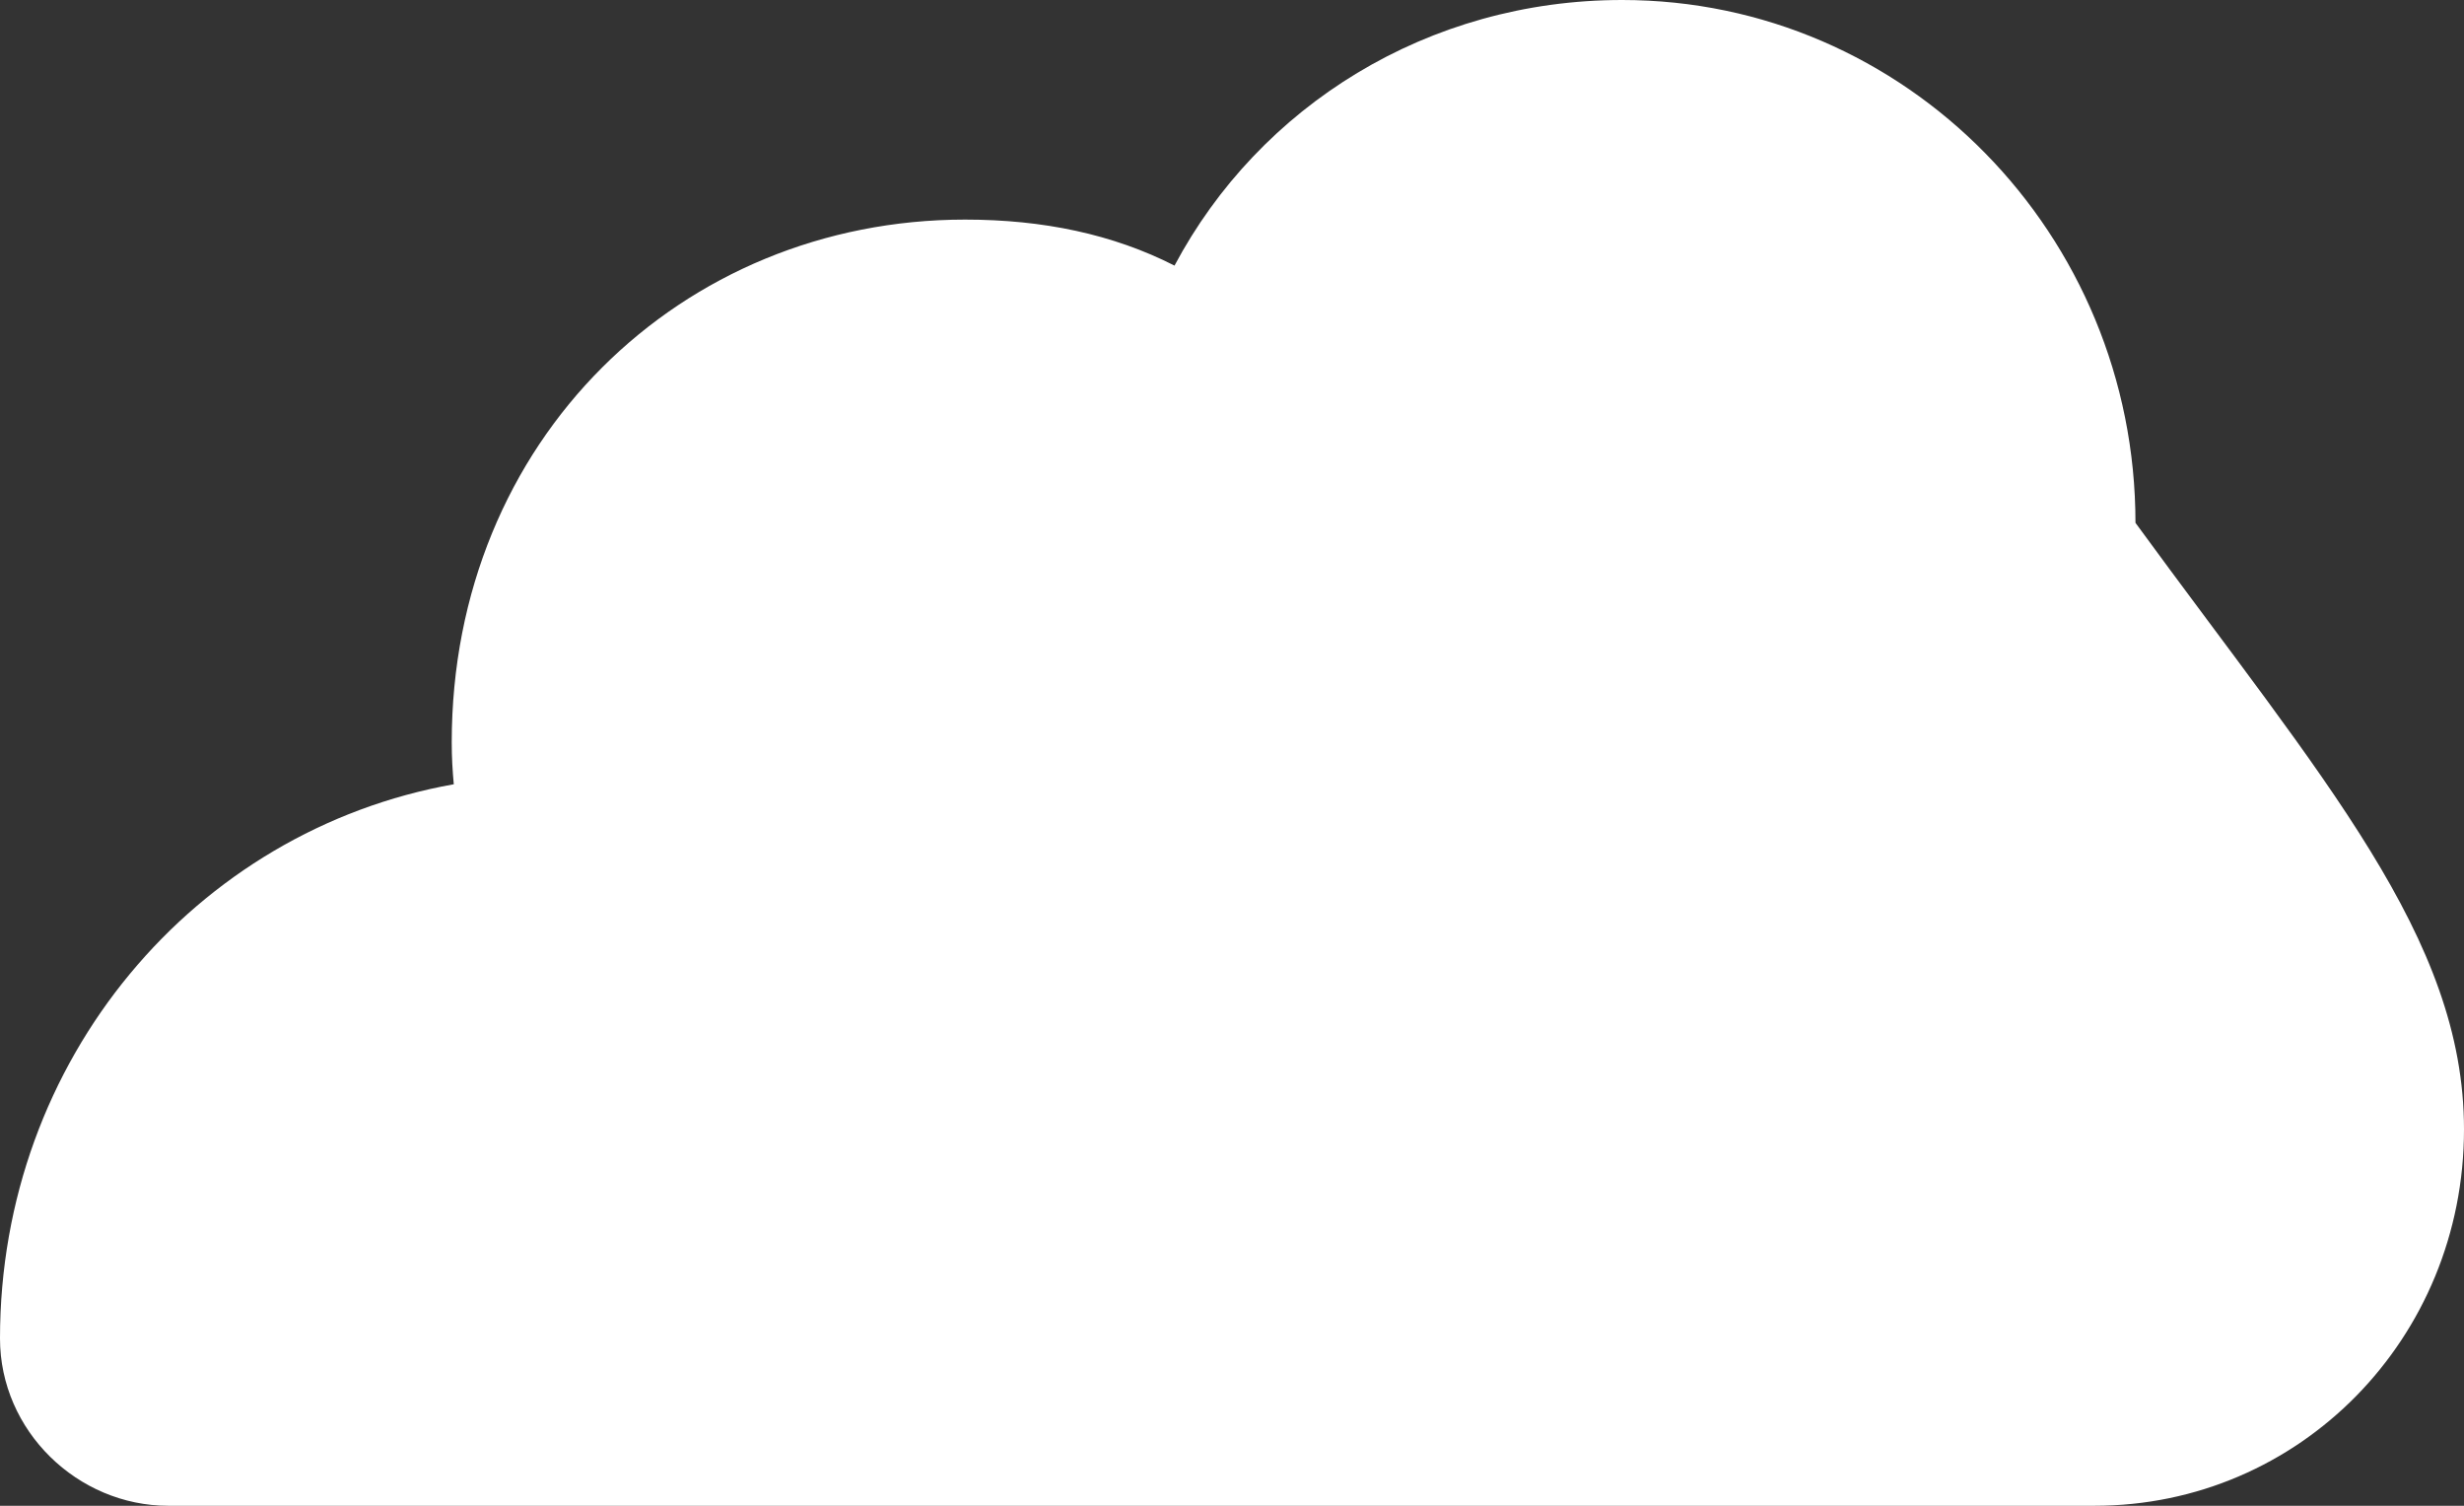 <?xml version="1.0" encoding="UTF-8"?>
<svg width="180" height="110" viewBox="0 0 180 110" fill="none" xmlns="http://www.w3.org/2000/svg">
    <rect x="0" y="0" width="180" height="110" fill="#333333" stroke="none"/>
    <path d="M156 38.194C156 17.096 139.214 0 118.5 0C104.305 0 91.999 7.743 85.8 19.403C81.3 17.111 76.2 16.042 70.5 16.042C49.785 16.042 33 32.138 33 54.236C33 55.306 33.06 56.344 33.15 57.292C14.235 60.653 0 77.397 0 97.778C0 104.528 5.67 110 12.3 110H153C168 110 180 97.778 180 82.5C180 68.491 169.725 56.986 156 38.194Z" fill="white"/>
</svg>
